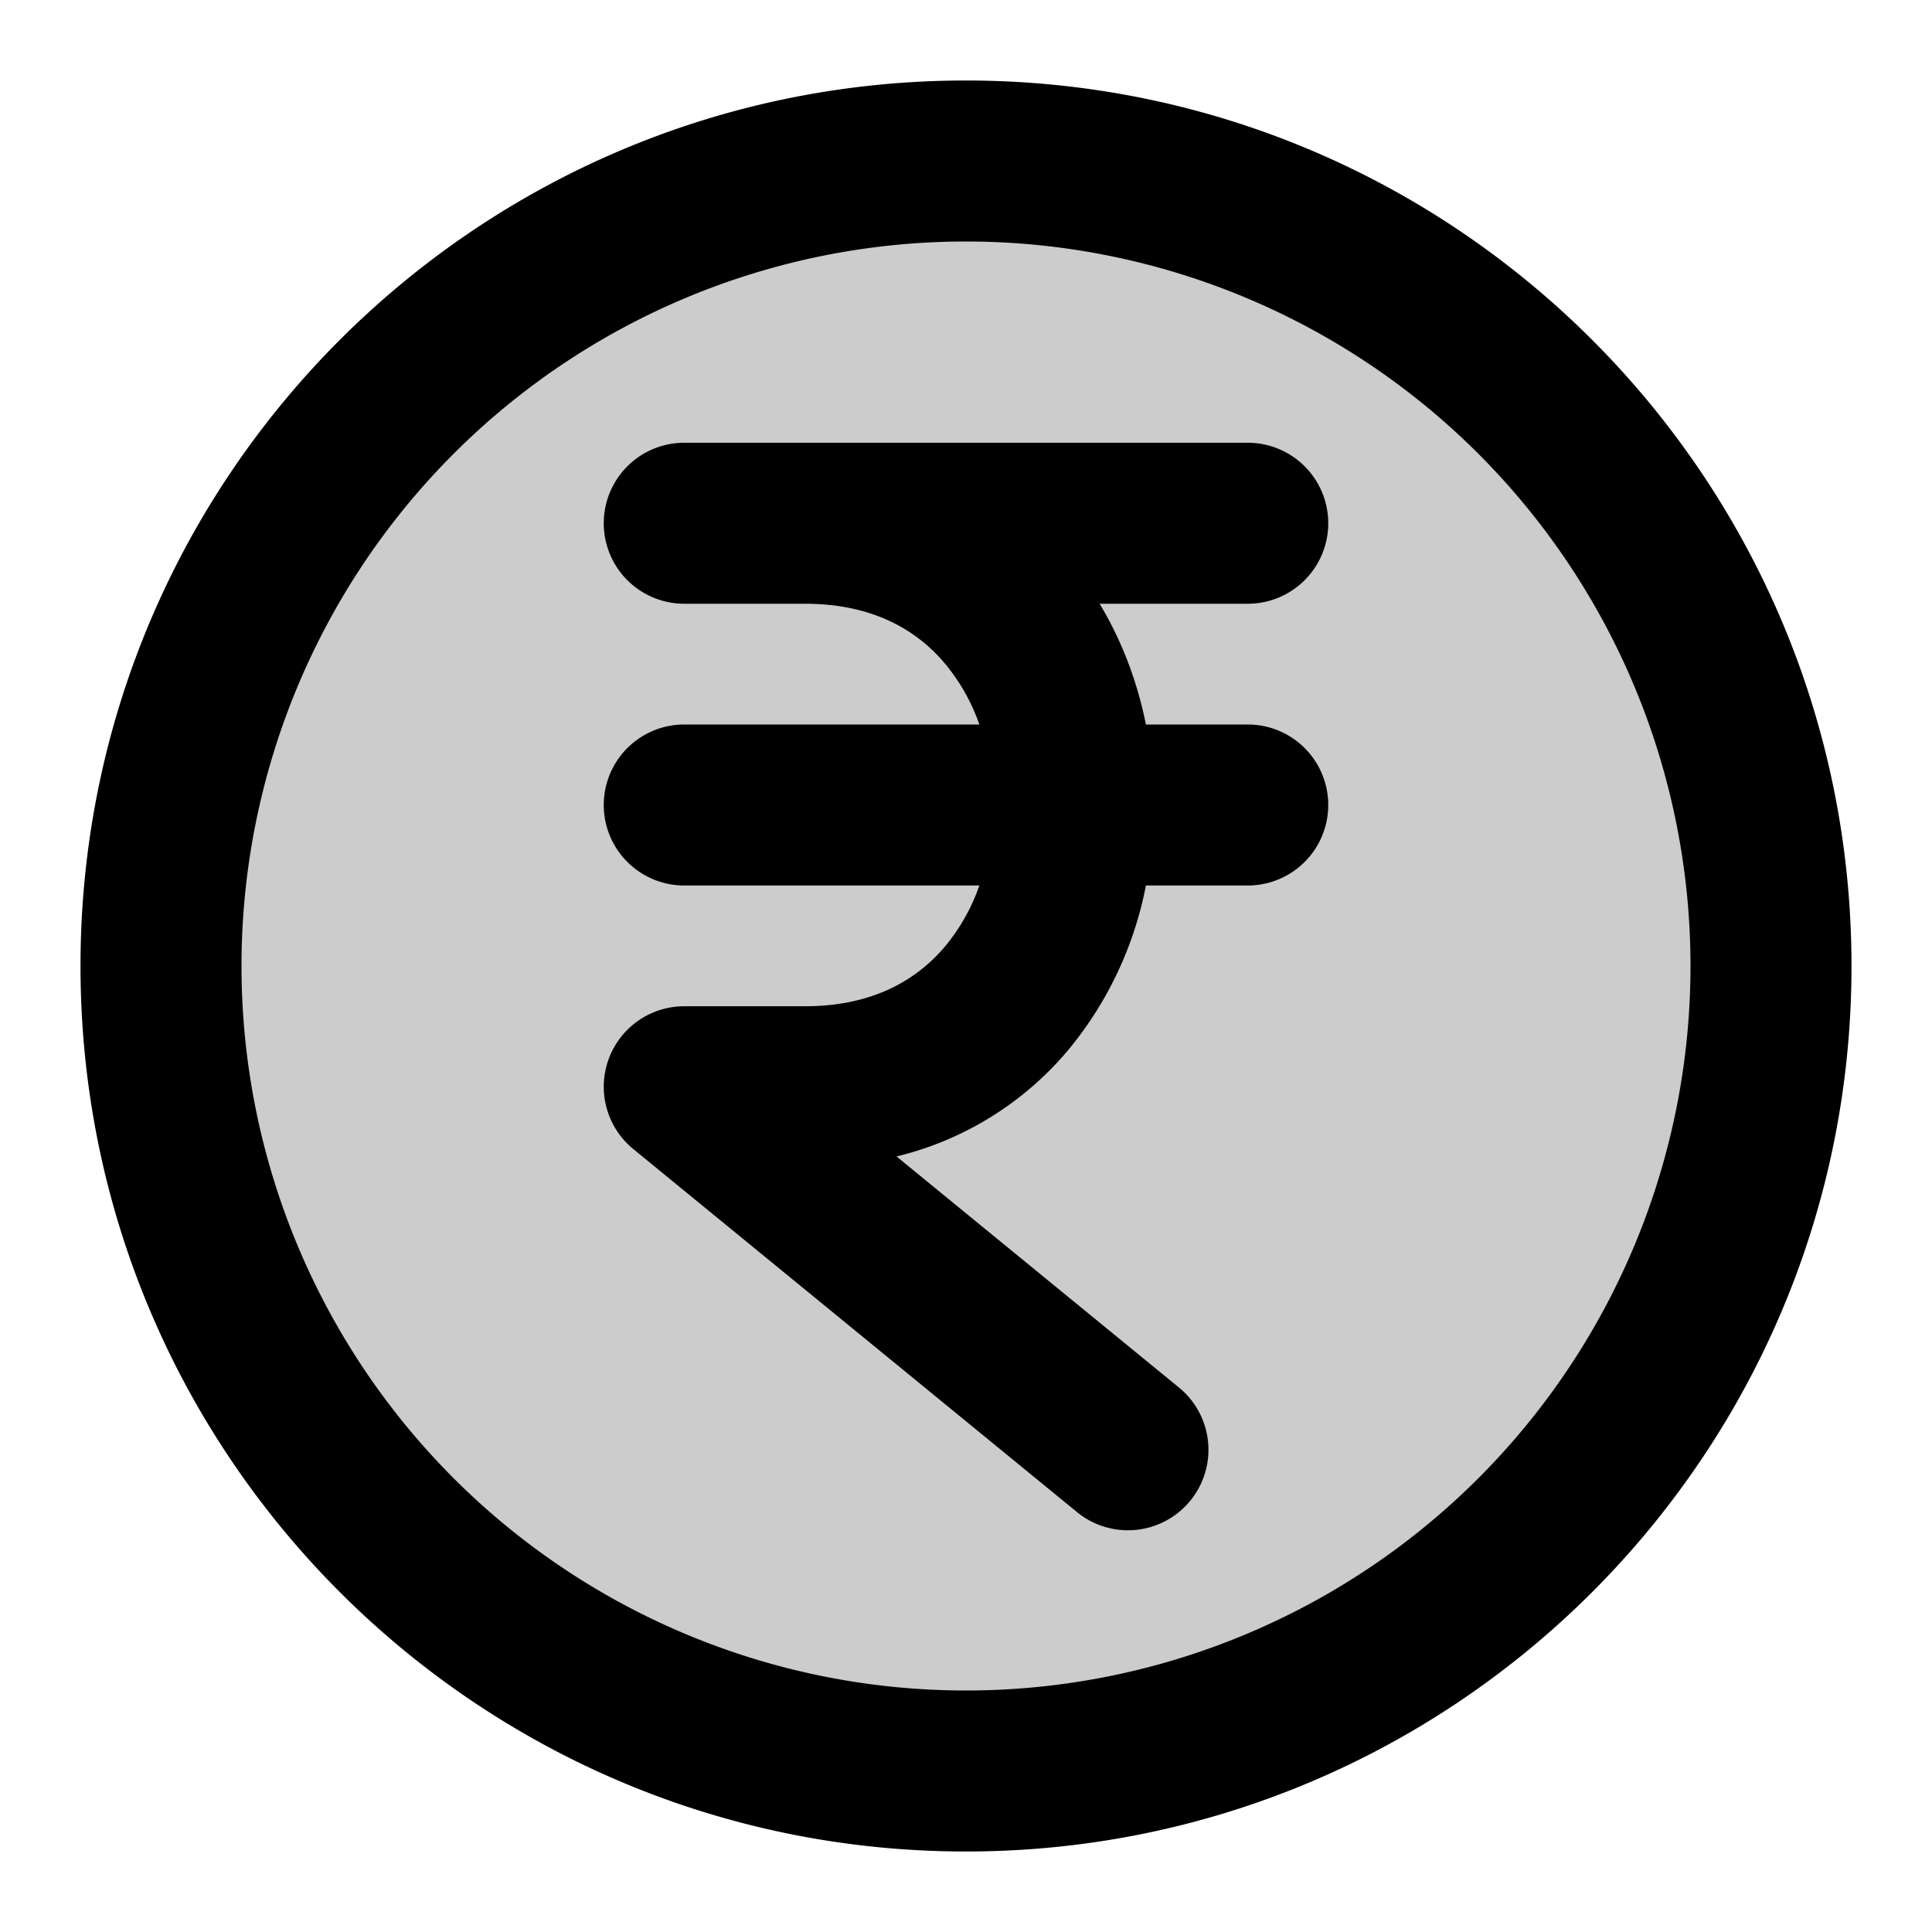 <svg xmlns="http://www.w3.org/2000/svg" width="24" height="24" viewBox="0 0 24 24">
  <path d="M12 22c5.523 0 10-4.477 10-10S17.523 2 12 2 2 6.477 2 12s4.477 10 10 10Z" opacity=".2"/>
  <path fill-rule="evenodd" d="M12 3a9 9 0 1 0 0 18 9 9 0 0 0 0-18ZM1 12C1 5.925 5.925 1 12 1s11 4.925 11 11-4.925 11-11 11S1 18.075 1 12Zm6.5-5.5a1 1 0 0 1 1-1h7a1 1 0 1 1 0 2h-1.84c.28.465.47.976.575 1.5H15.5a1 1 0 1 1 0 2h-1.265a4.551 4.551 0 0 1-.972 2.052 4.018 4.018 0 0 1-2.126 1.314l3.496 2.86a1 1 0 1 1-1.266 1.548l-5.5-4.5A1 1 0 0 1 8.5 12.5H10c.822 0 1.375-.312 1.737-.74a2.43 2.43 0 0 0 .429-.76H8.5a1 1 0 1 1 0-2h3.666a2.43 2.43 0 0 0-.43-.76c-.361-.428-.914-.74-1.736-.74H8.5a1 1 0 0 1-1-1Z" clip-rule="evenodd"/>
</svg>
